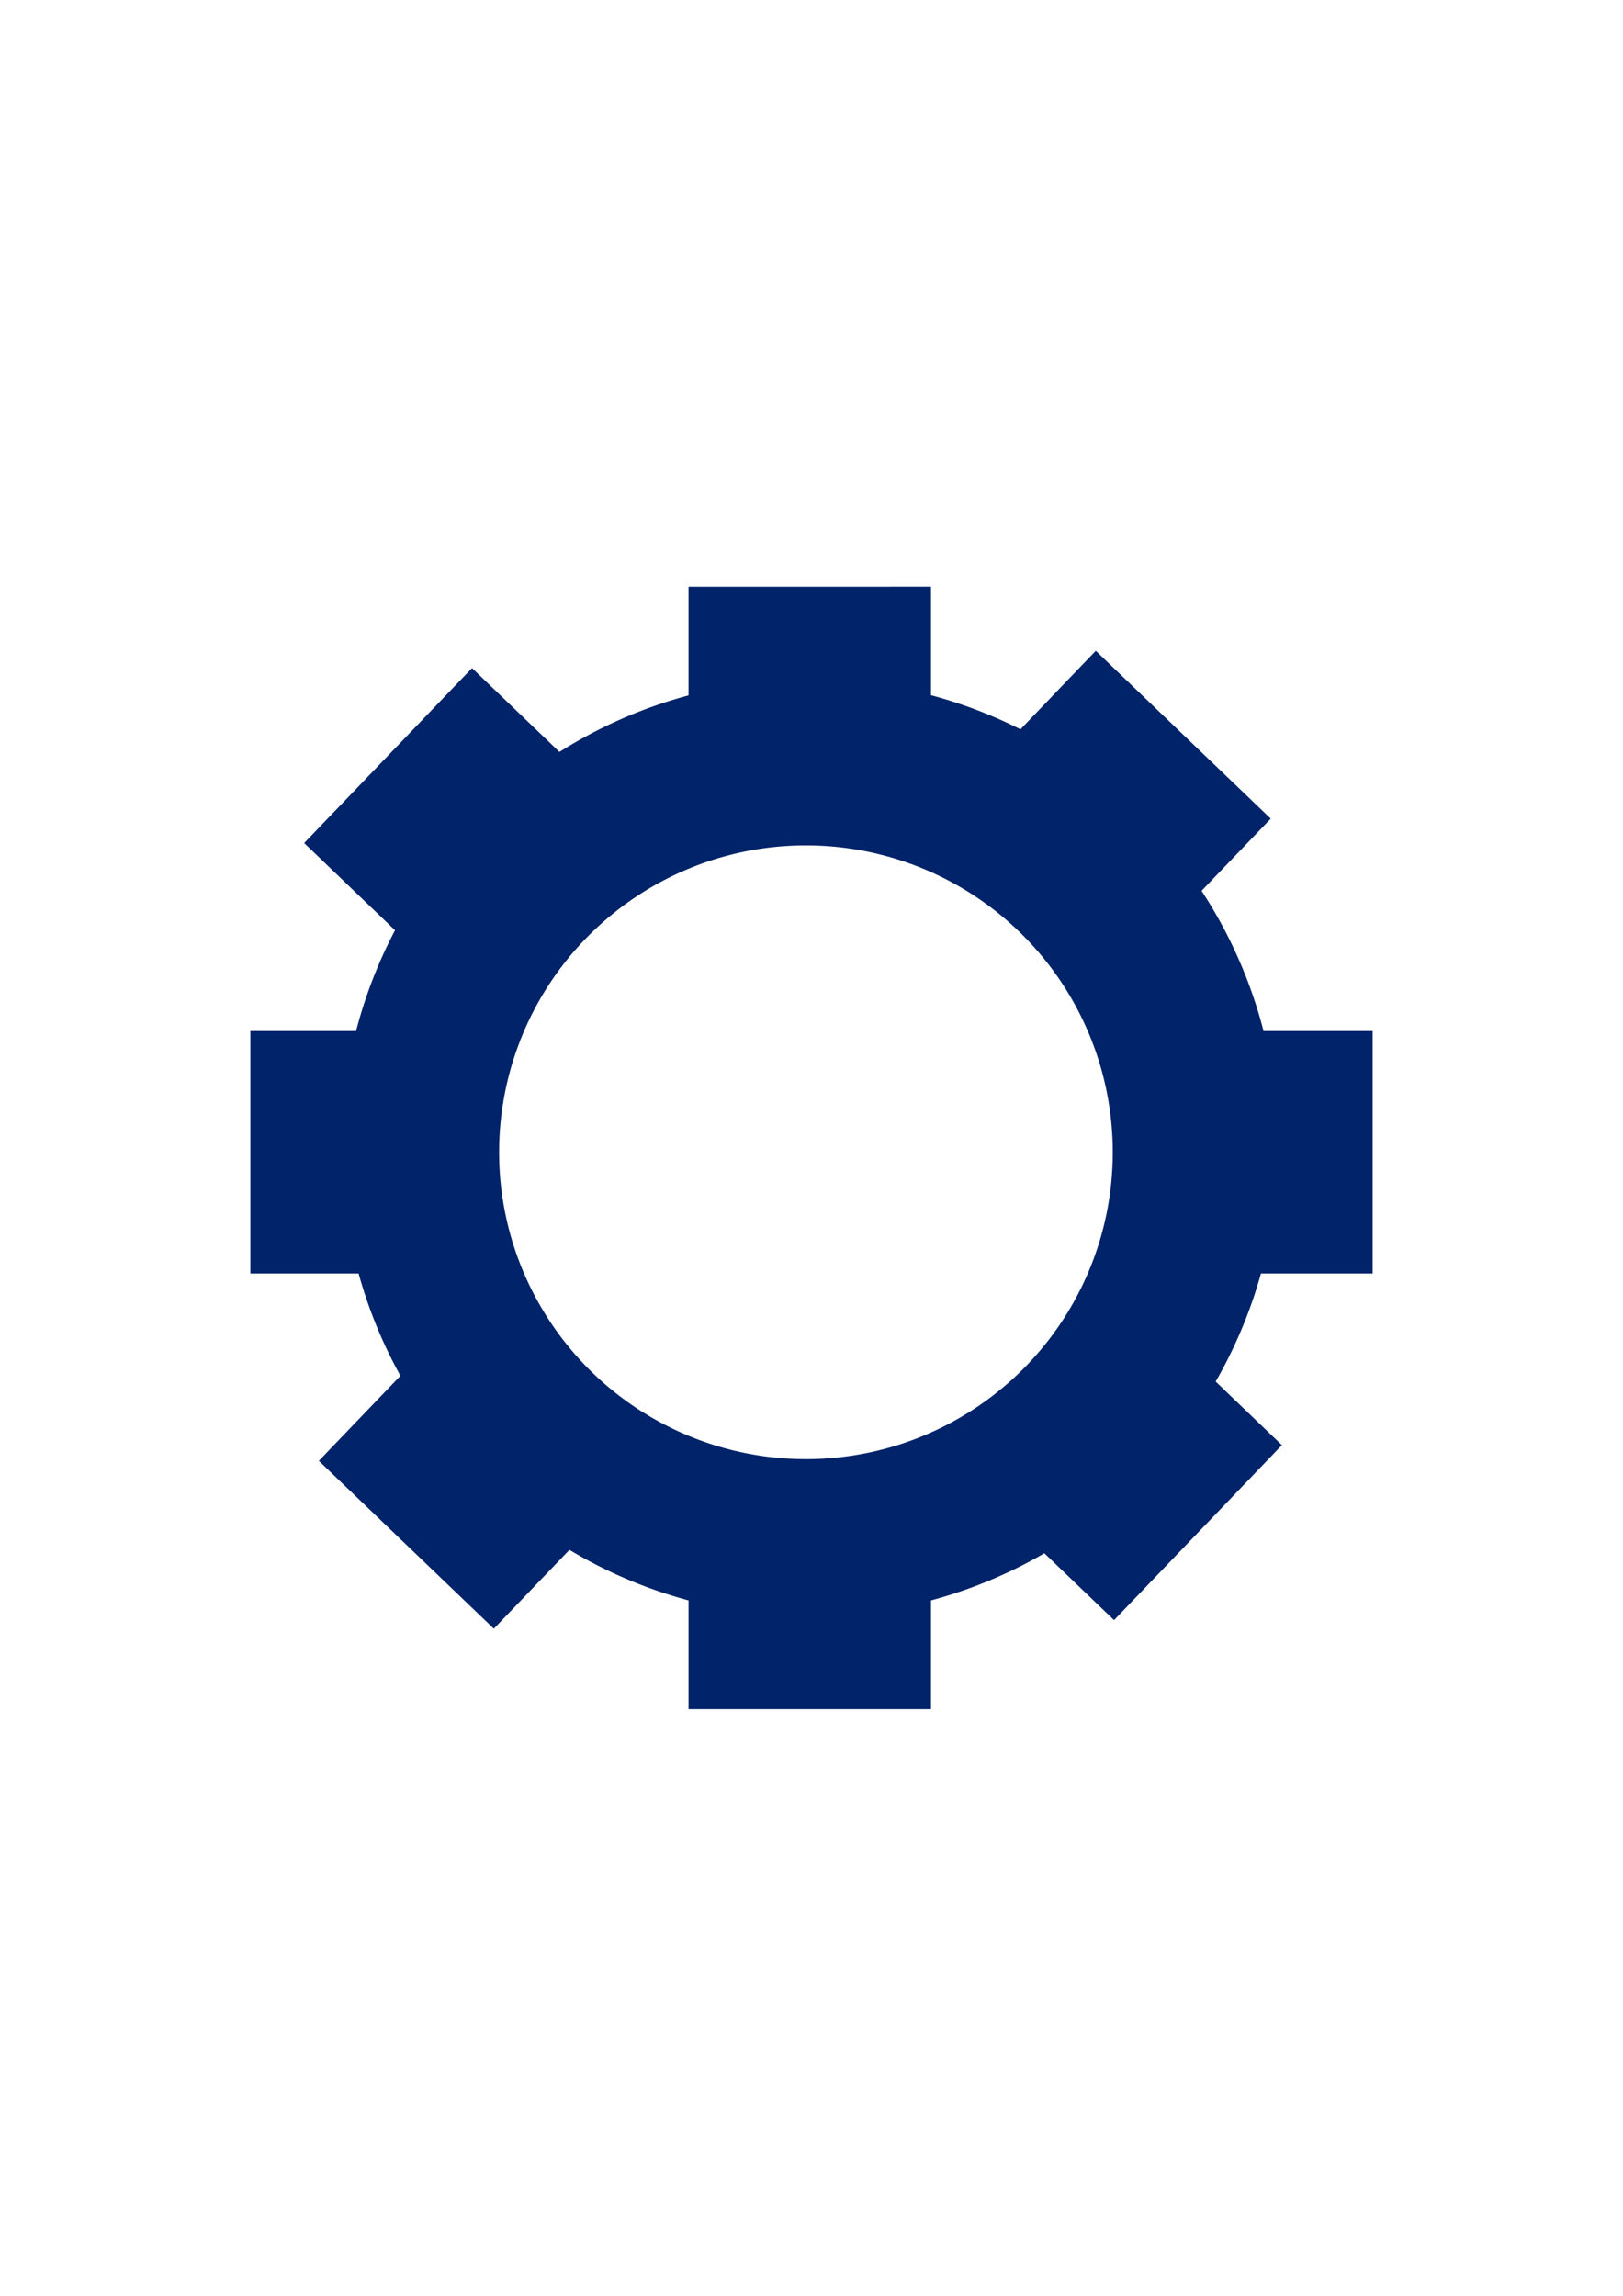 <?xml version="1.0" encoding="UTF-8" standalone="no"?>
<!-- Created with Inkscape (http://www.inkscape.org/) -->

<svg
   width="210mm"
   height="297mm"
   viewBox="0 0 210 297"
   version="1.1"
   id="svg4055"
   inkscape:version="1.2.2 (732a01da63, 2022-12-09)"
   sodipodi:docname="AJUSTES.svg"
   xmlns:inkscape="http://www.inkscape.org/namespaces/inkscape"
   xmlns:sodipodi="http://sodipodi.sourceforge.net/DTD/sodipodi-0.dtd"
   xmlns="http://www.w3.org/2000/svg"
   xmlns:svg="http://www.w3.org/2000/svg">
  <sodipodi:namedview
     id="namedview4057"
     pagecolor="#ffffff"
     bordercolor="#002369"
     borderopacity="0.25"
     inkscape:showpageshadow="2"
     inkscape:pageopacity="0.0"
     inkscape:pagecheckerboard="0"
     inkscape:deskcolor="#d1d1d1"
     inkscape:document-units="mm"
     showgrid="false"
     inkscape:zoom="0.46769781"
     inkscape:cx="397.69269"
     inkscape:cy="562.32891"
     inkscape:window-width="1366"
     inkscape:window-height="705"
     inkscape:window-x="-8"
     inkscape:window-y="-8"
     inkscape:window-maximized="1"
     inkscape:current-layer="layer1" />
  <defs
     id="defs4052" />
  <g
     inkscape:label="Capa 1"
     inkscape:groupmode="layer"
     id="layer1">
    <path
       id="path1406-5"
       style="display:inline;fill:#002369;stroke:#002369;stroke-width:3.315;stroke-dasharray:none;stroke-opacity:1"
       d="m 90.748,77.553 v 13.693 a 58.974,58.974 0 0 0 -18.562,8.133 l -11.061,-10.61 -19.423,20.245 11.47,11.004 a 58.974,58.974 0 0 0 -5.8,15.014 H 34.052 v 28.061 h 13.623 a 58.974,58.974 0 0 0 6.188,15.144 l -10.262,10.696 20.247,19.421 9.561,-9.965 a 58.974,58.974 0 0 0 17.339,7.364 v 13.693 h 28.057 v -13.693 a 58.974,58.974 0 0 0 16.568,-6.879 l 8.725,8.371 19.425,-20.247 -8.32,-7.981 a 58.974,58.974 0 0 0 6.677,-15.924 h 14.068 v -28.061 h -13.758 a 58.974,58.974 0 0 0 -8.842,-19.973 l 8.729,-9.1 -20.247,-19.425 -9.449,9.852 a 58.974,58.974 0 0 0 -13.577,-5.164 v -13.671 z m 13.532,30.155 a 41.356,41.356 0 0 1 41.356,41.356 41.356,41.356 0 0 1 -41.356,41.356 41.356,41.356 0 0 1 -41.356,-41.356 41.356,41.356 0 0 1 41.356,-41.356 z" />
  </g>
</svg>
